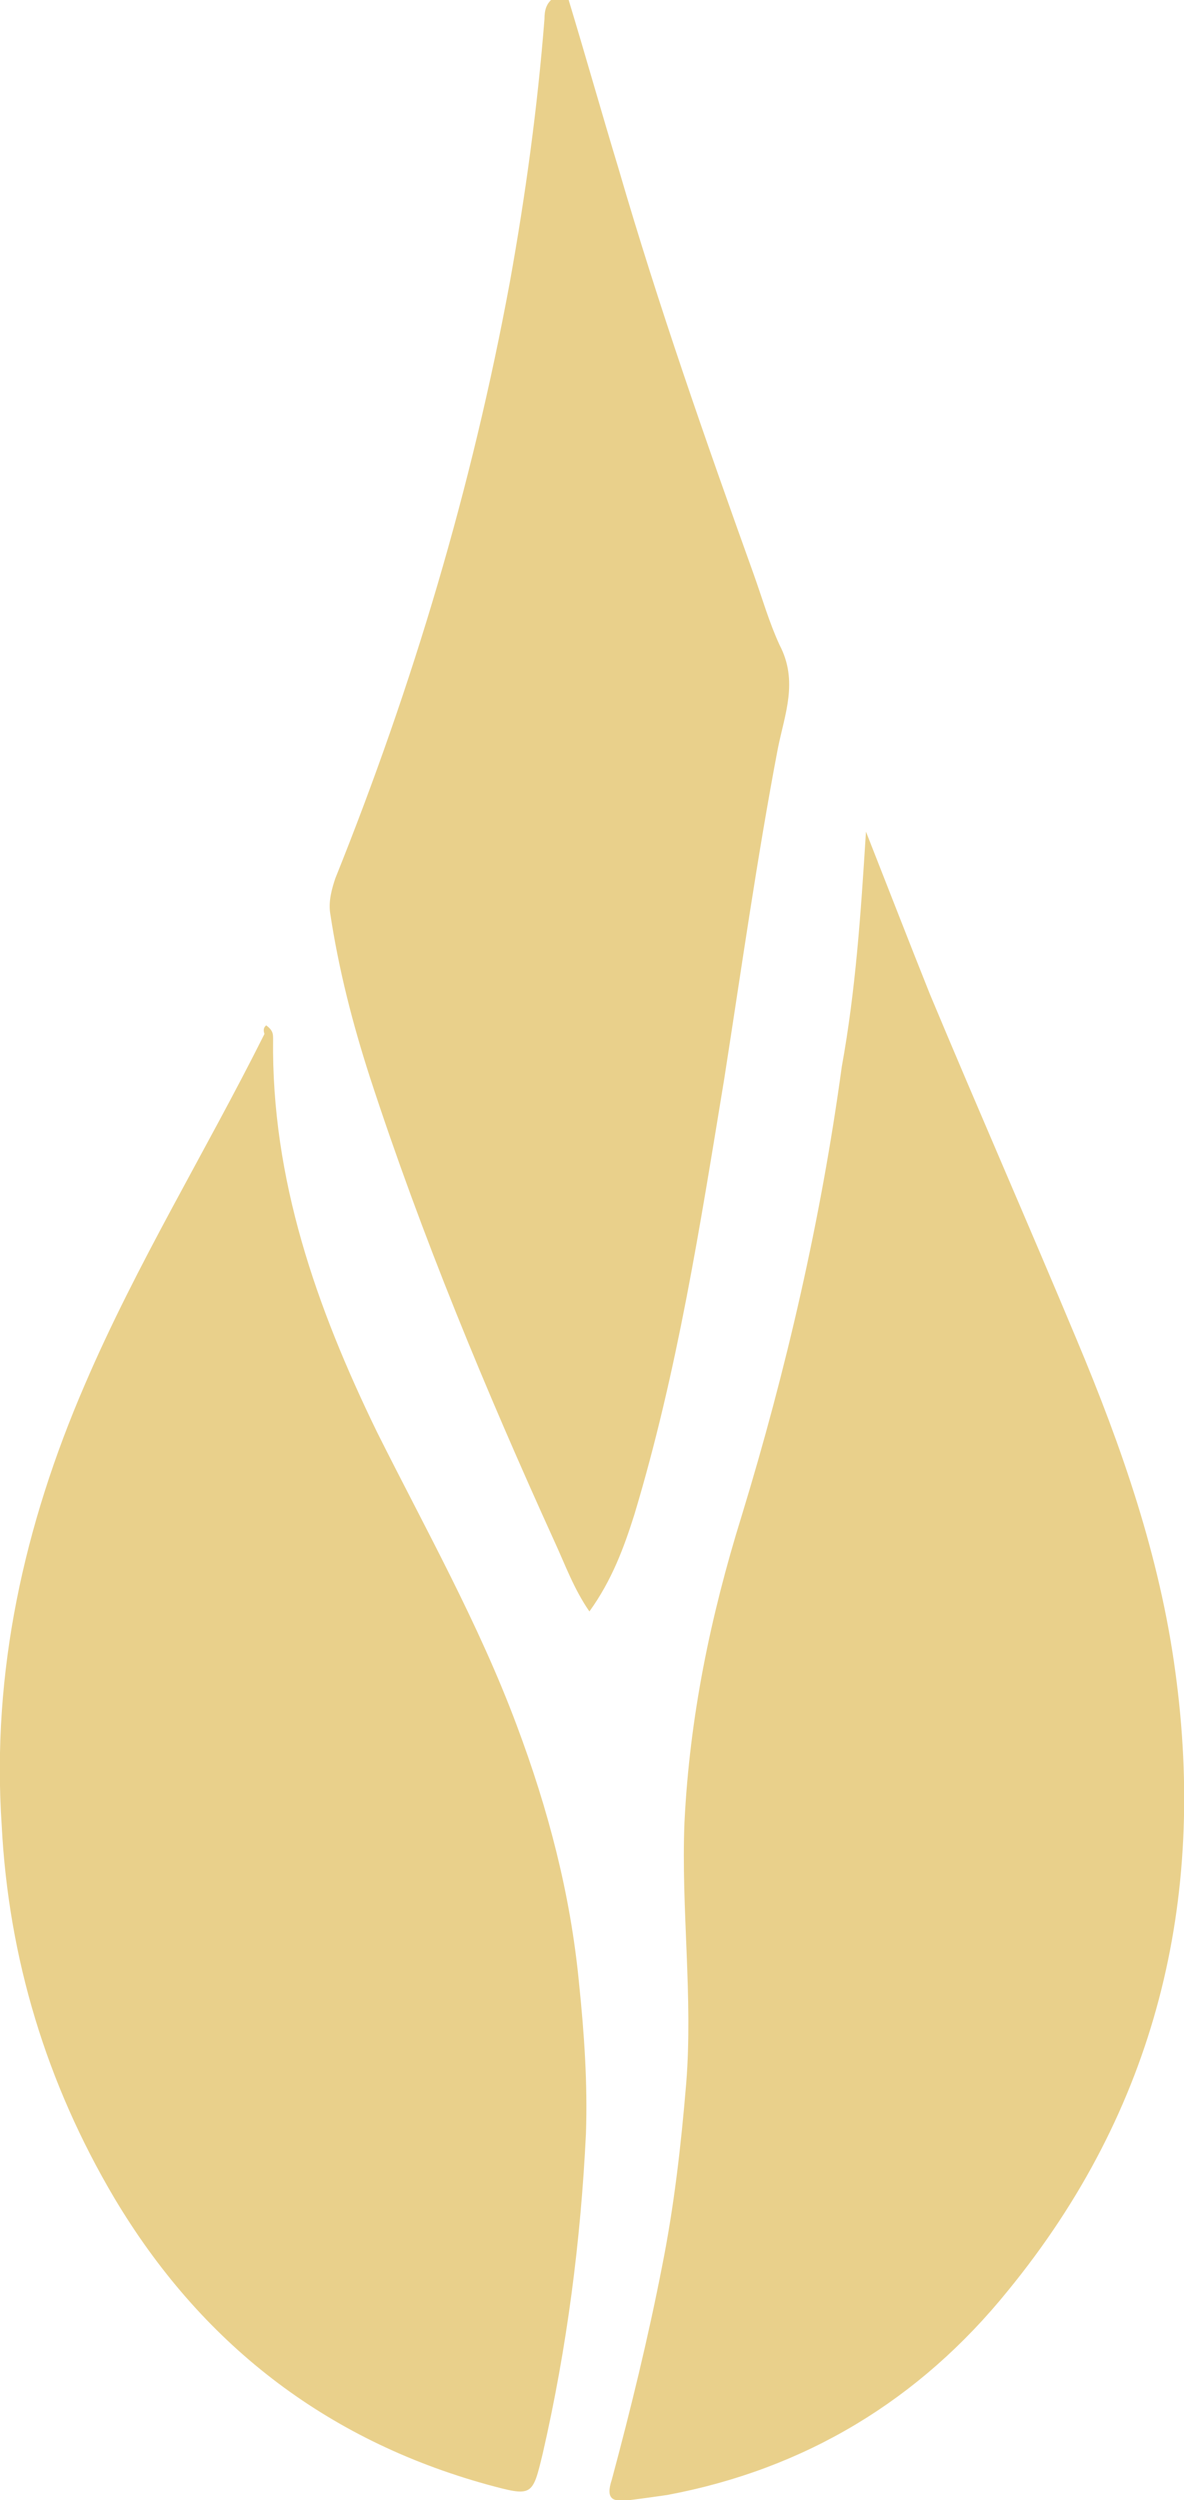 <?xml version="1.0" encoding="utf-8"?>
<!-- Generator: Adobe Illustrator 27.0.0, SVG Export Plug-In . SVG Version: 6.00 Build 0)  -->
<svg version="1.1" id="Logo_nebeneinander" xmlns="http://www.w3.org/2000/svg" xmlns:xlink="http://www.w3.org/1999/xlink" x="0px"
	 y="0px" viewBox="0 0 68.5 144.6" style="enable-background:new 0 0 68.5 144.6;" xml:space="preserve">
<style type="text/css">
	.st0{fill:#E9D08B;}
</style>
<g>
	<path class="st0" d="M32.9,0c1,3.3,1.9,6.5,2.9,9.8c2.3,7.9,5,15.6,7.8,23.4c0.5,1.4,0.9,2.8,1.5,4.1c1.1,2.1,0.3,4-0.1,6
		c-1.2,6.3-2.1,12.7-3.1,19.1c-1.4,8.5-2.7,16.9-5.2,25.2c-0.6,1.9-1.3,3.8-2.6,5.6c-0.9-1.3-1.4-2.7-2-4c-4-8.8-7.7-17.7-10.7-26.9
		c-1-3.1-1.8-6.2-2.3-9.5c-0.1-0.7,0.1-1.4,0.3-2c4.5-11.2,7.9-22.6,10.1-34.5c0.9-5,1.6-10.1,2-15.2c0-0.5,0.1-0.9,0.5-1.2L32.9,0
		L32.9,0z"/>
	<path class="st0" d="M50.1,48.1c1.3,3.3,2.5,6.4,3.7,9.4c2.8,6.7,5.7,13.3,8.5,20c2.6,6.2,4.8,12.5,5.7,19.2
		c1.8,13.2-1.1,25.3-9.7,35.8c-5.1,6.3-11.7,10.3-19.7,11.8c-0.7,0.1-1.4,0.2-2.2,0.3c-0.9,0.1-1.4,0-1-1.2
		c1.1-4.1,2.1-8.2,2.9-12.3c0.7-3.5,1.1-7,1.4-10.6c0.4-5-0.3-10.1-0.1-15.1c0.3-6.1,1.5-11.9,3.3-17.7c2.6-8.5,4.6-17.2,5.8-26
		C49.5,57.3,49.8,52.9,50.1,48.1L50.1,48.1z"/>
	<path class="st0" d="M15.4,59.3c0.4,0.3,0.4,0.5,0.4,0.8c-0.1,8.1,2.5,15.5,6,22.7c2.8,5.6,5.9,11.1,8.1,17
		c1.8,4.8,3.1,9.7,3.6,14.9c0.3,2.9,0.5,5.8,0.4,8.7c-0.3,6.2-1.1,12.4-2.5,18.5c-0.6,2.5-0.6,2.5-3.2,1.8
		c-9.4-2.6-16.6-8.2-21.6-16.6c-3.9-6.6-6.1-13.8-6.5-21.5c-0.6-8.9,1.3-17.4,4.8-25.5c3-7,7-13.5,10.4-20.3
		C15.2,59.5,15.3,59.4,15.4,59.3L15.4,59.3z"/>
</g>
</svg>
